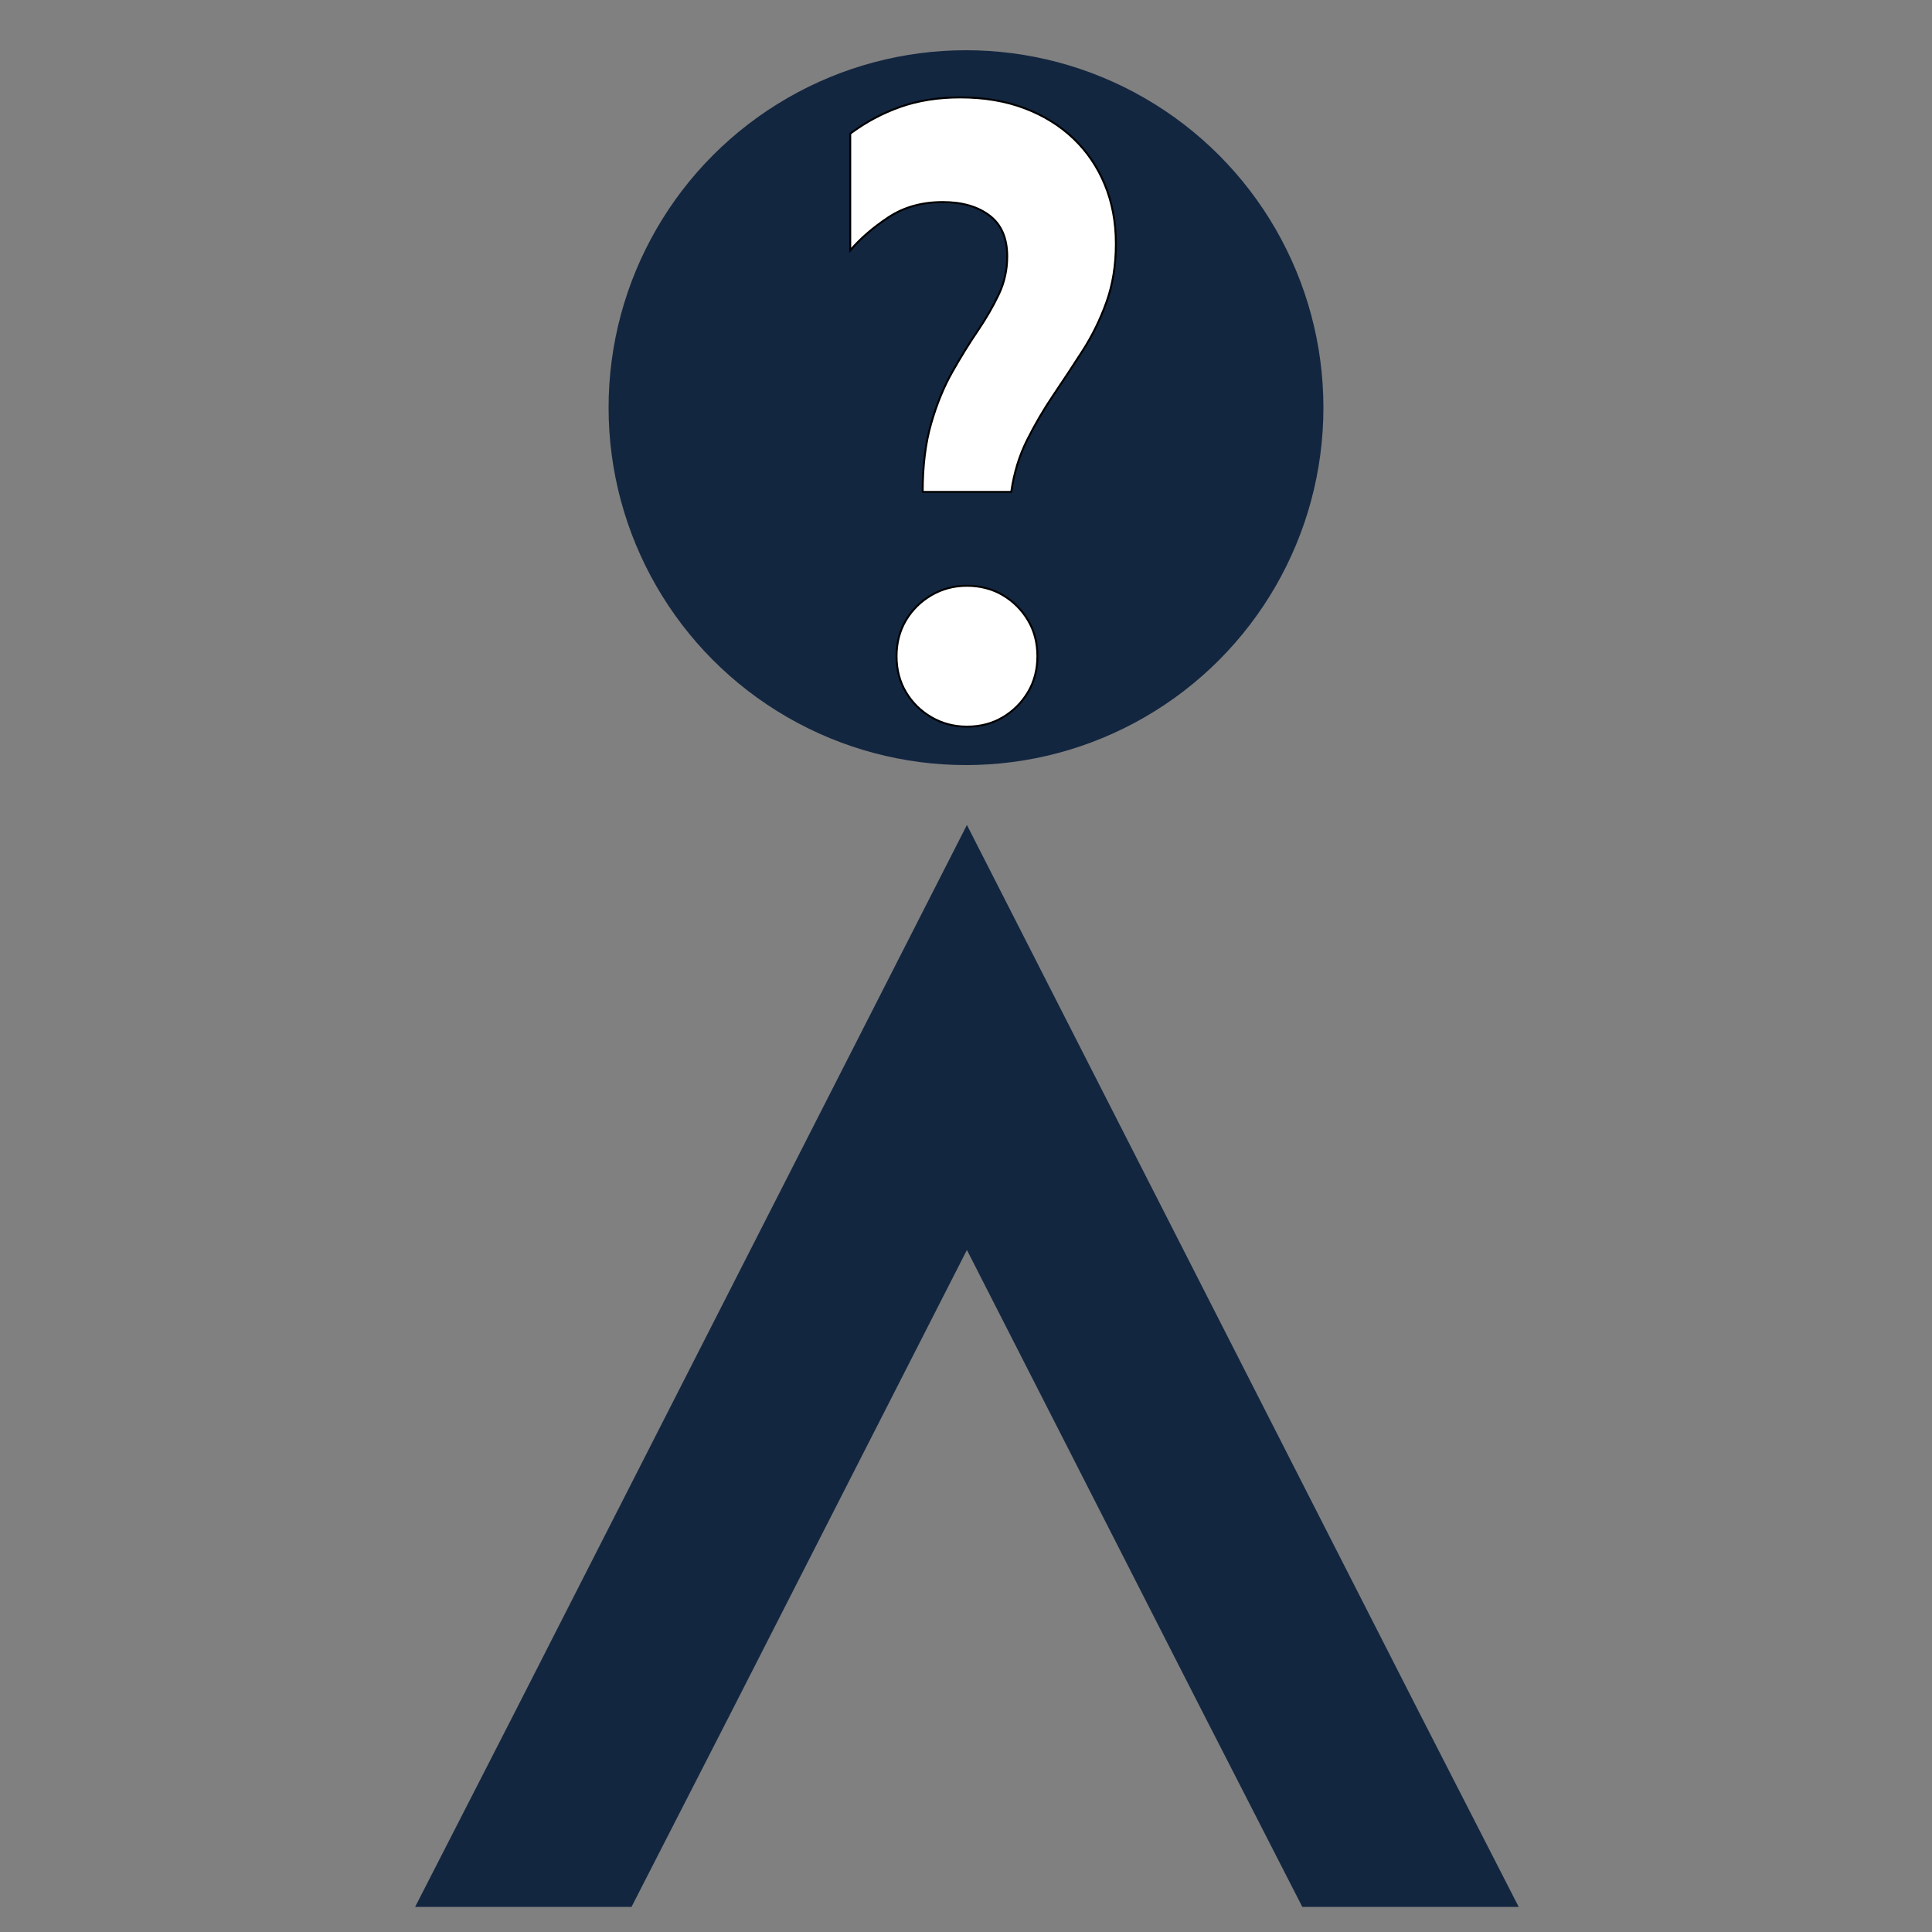 <?xml version="1.0" encoding="UTF-8"?>
<svg id="Laag_1" data-name="Laag 1" xmlns="http://www.w3.org/2000/svg" viewBox="0 0 1000 1000">
  <rect x="0" y="0" width="1000" height="1000" fill="#808080" stroke="none"/>
  <defs>
    <style>
      .cls-1 {
        fill: #132640;
      }

      .cls-2 {
        fill: #fff;
        stroke: #000;
        stroke-miterlimit: 10;
      }
    </style>
  </defs>
  <path class="cls-1" d="M786.07,987h-112l-51.2-100-122.4-240-122.4,240-51.2,100h-112l51.2-100,234.4-460,234.4,460,51.2,100Z"/>
  <circle class="cls-1" cx="500" cy="211" r="185"/>
  <path class="cls-2" d="M477.58,254.58c0-13.42,1.44-25.17,4.34-35.24,2.89-10.07,6.54-18.98,10.94-26.74,4.39-7.75,8.79-14.87,13.19-21.35,4.39-6.48,8.04-12.79,10.94-18.92,2.89-6.13,4.34-12.67,4.34-19.62,0-9.49-3.07-16.55-9.2-21.18-6.14-4.63-14.18-6.94-24.13-6.94-10.88,0-20.31,2.66-28.3,7.99-7.99,5.33-14.53,11-19.62,17.01v-60.42c8.1-6.02,16.78-10.64,26.04-13.89,9.26-3.24,19.56-4.86,30.9-4.86,12.27,0,23.32,1.86,33.16,5.56,9.84,3.71,18.28,8.91,25.35,15.62,7.06,6.72,12.5,14.7,16.32,23.96,3.82,9.26,5.73,19.44,5.73,30.56s-1.62,21.18-4.86,30.21c-3.24,9.03-7.35,17.42-12.33,25.17-4.98,7.76-10.02,15.4-15.1,22.92-5.09,7.52-9.67,15.34-13.71,23.44-4.05,8.11-6.77,17.01-8.16,26.74h-45.83ZM500.5,376.11c-6.72,0-12.85-1.62-18.4-4.86-5.56-3.24-9.96-7.58-13.19-13.02-3.24-5.44-4.86-11.63-4.86-18.58s1.62-13.13,4.86-18.58c3.24-5.44,7.64-9.78,13.19-13.02,5.56-3.24,11.69-4.86,18.4-4.86s13.13,1.62,18.58,4.86c5.44,3.24,9.78,7.58,13.02,13.02,3.24,5.44,4.86,11.63,4.86,18.58s-1.62,13.14-4.86,18.58c-3.24,5.44-7.58,9.78-13.02,13.02-5.44,3.24-11.63,4.86-18.58,4.86Z"/>
</svg>